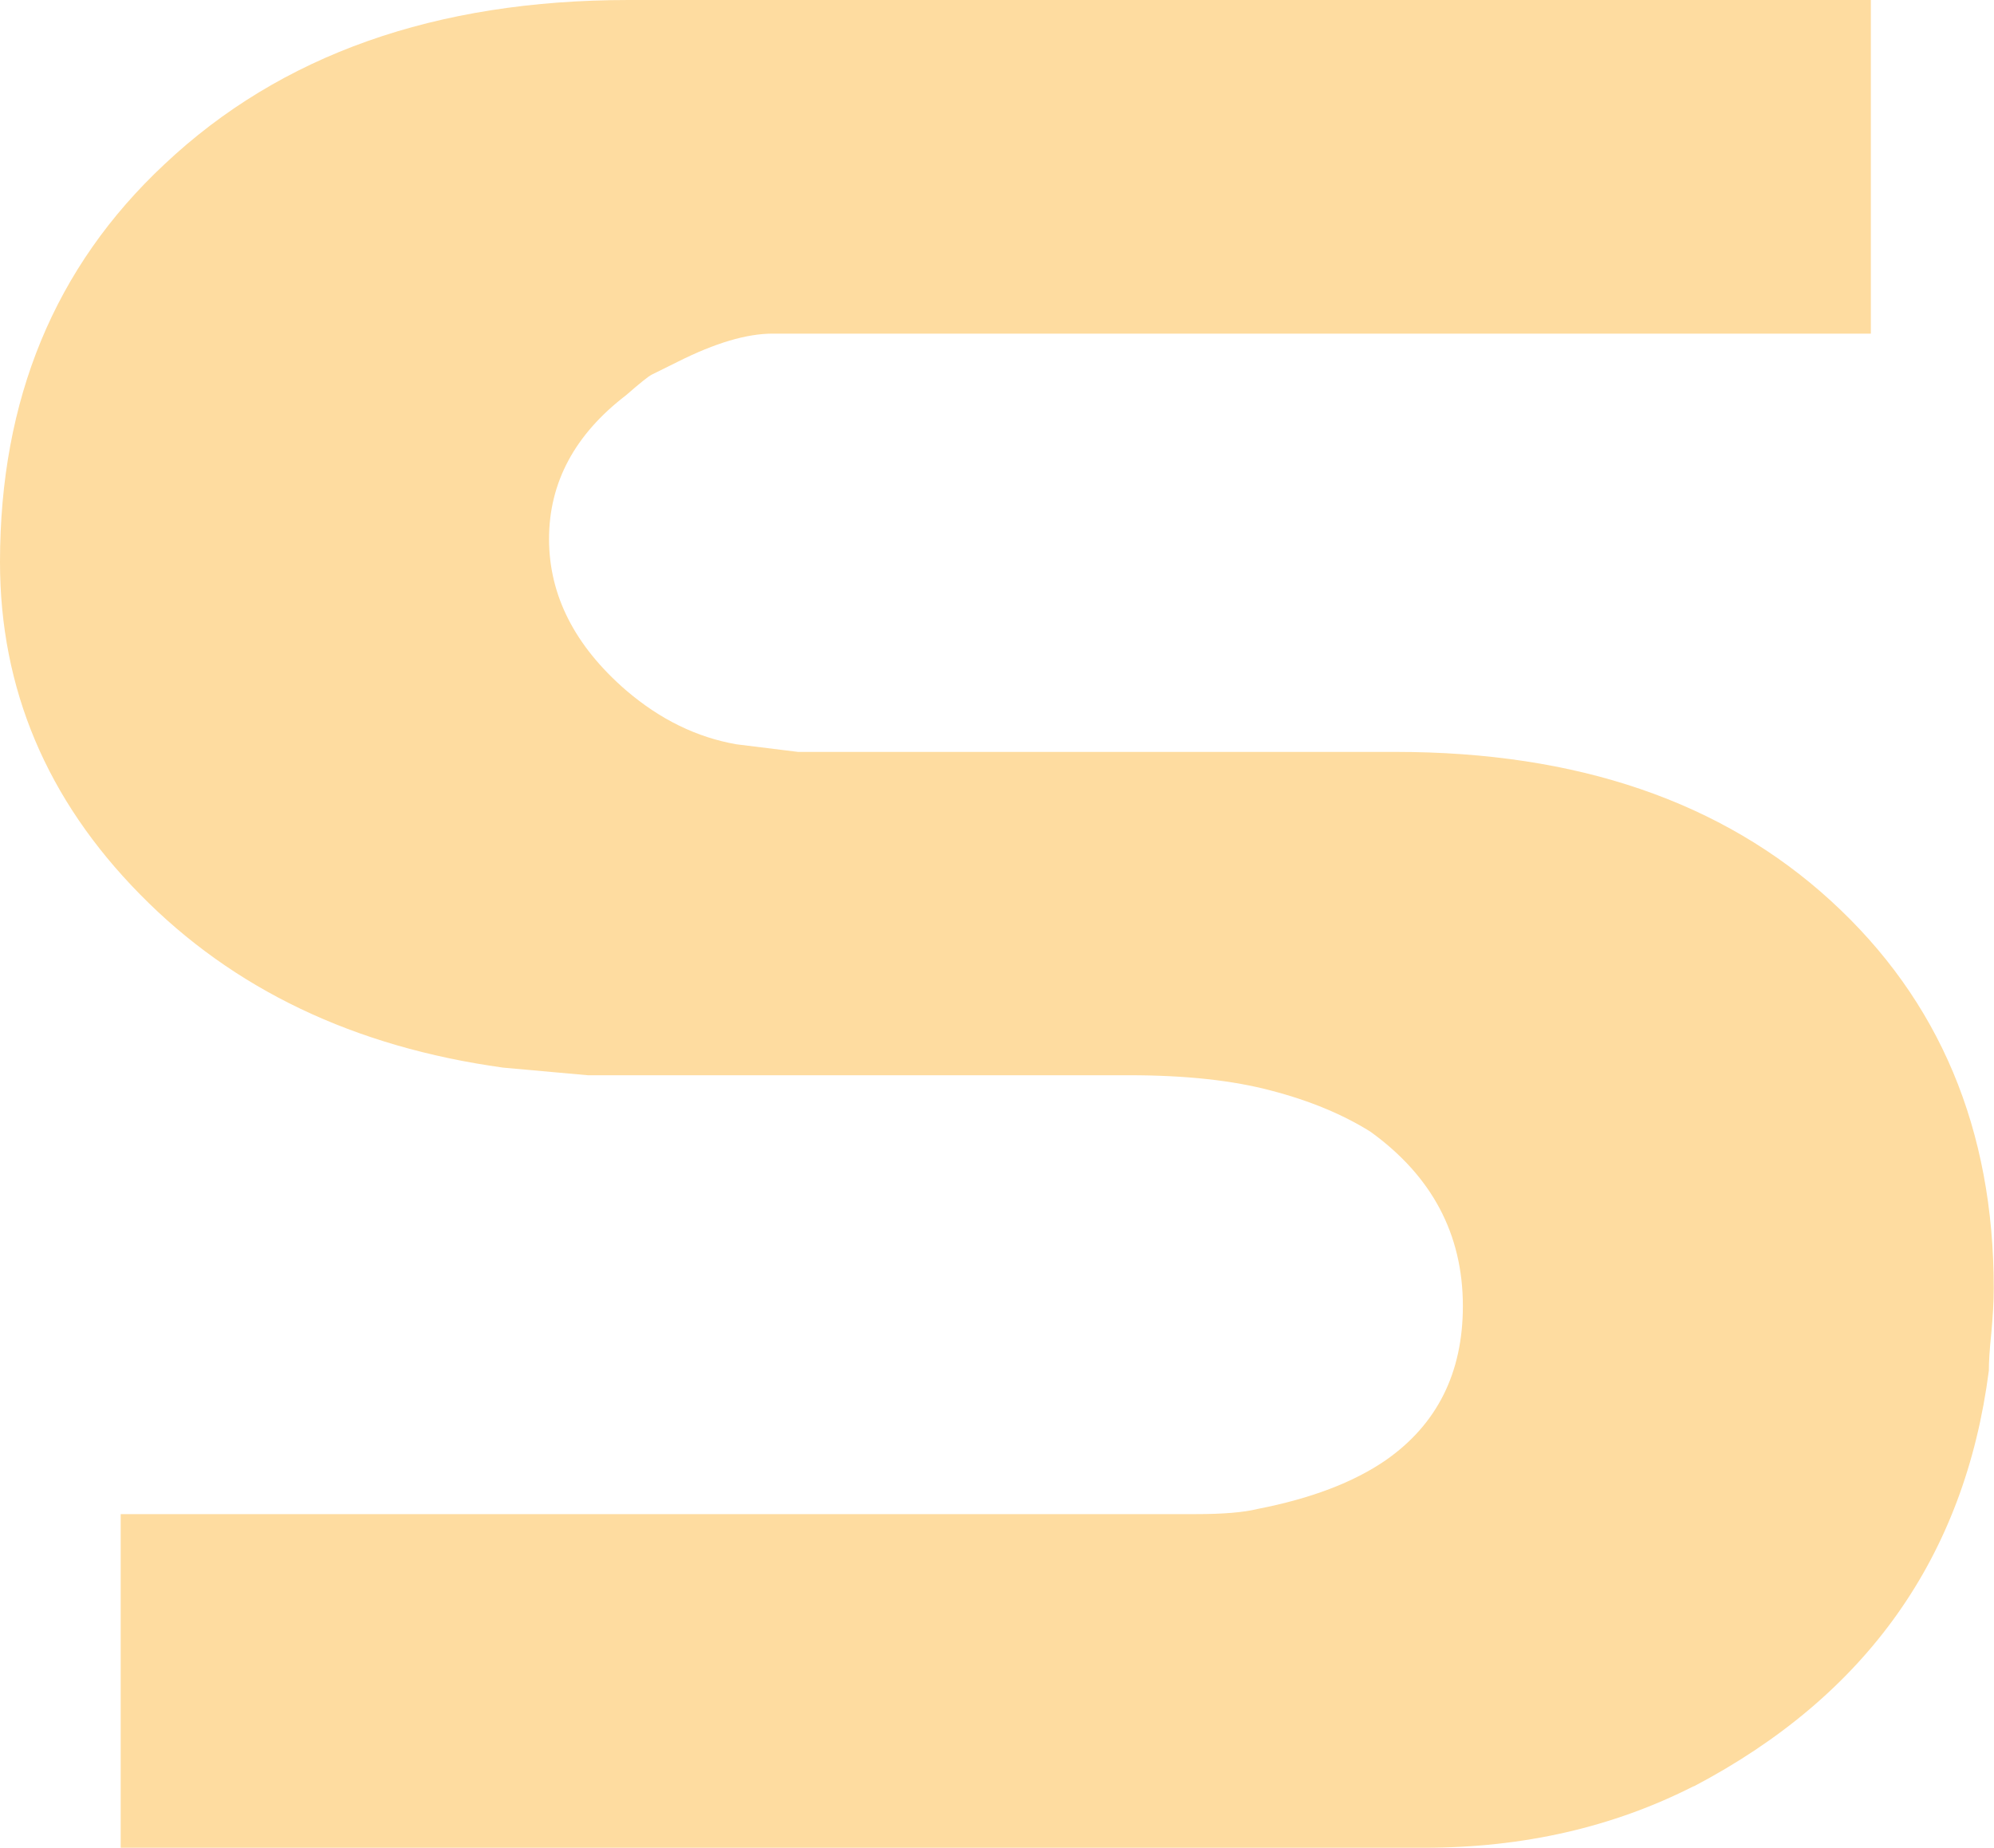 <?xml version="1.0" encoding="UTF-8"?><svg id="a" xmlns="http://www.w3.org/2000/svg" viewBox="0 0 81.28 75.32"><defs><style>.b{fill:#fedca0;}</style></defs><path class="b" d="M69.04,72.81c-3.28,1.67-6.94,2.51-10.98,2.51H4.92v-13.6H48.75c1.11,0,1.95-.07,2.51-.21,2.16-.42,3.91-1.08,5.23-1.99,2.09-1.46,3.14-3.56,3.14-6.28,0-2.93-1.26-5.3-3.77-7.11-1.12-.7-2.46-1.26-4.03-1.67-1.57-.42-3.5-.63-5.81-.63H23.96l-3.45-.31c-6.07-.84-11-3.19-14.8-7.06C1.9,32.59,0,28.07,0,22.91,0,16.28,2.23,10.88,6.7,6.7,11.44,2.23,17.75,0,25.63,0h50.63V13.6H31.49c-1.05,0-2.34,.38-3.87,1.15-.42,.21-.77,.38-1.05,.52-.14,.07-.49,.35-1.05,.84-2.09,1.6-3.14,3.56-3.14,5.86s1.05,4.36,3.14,6.17c1.39,1.19,2.89,1.92,4.5,2.2l2.51,.31h24.37c7.39,0,13.3,2.02,17.73,6.07,4.43,4.05,6.64,9.31,6.64,15.8,0,.56-.04,1.17-.1,1.83-.07,.66-.1,1.17-.1,1.52-.98,7.6-4.99,13.25-12.03,16.95Z"/></svg>